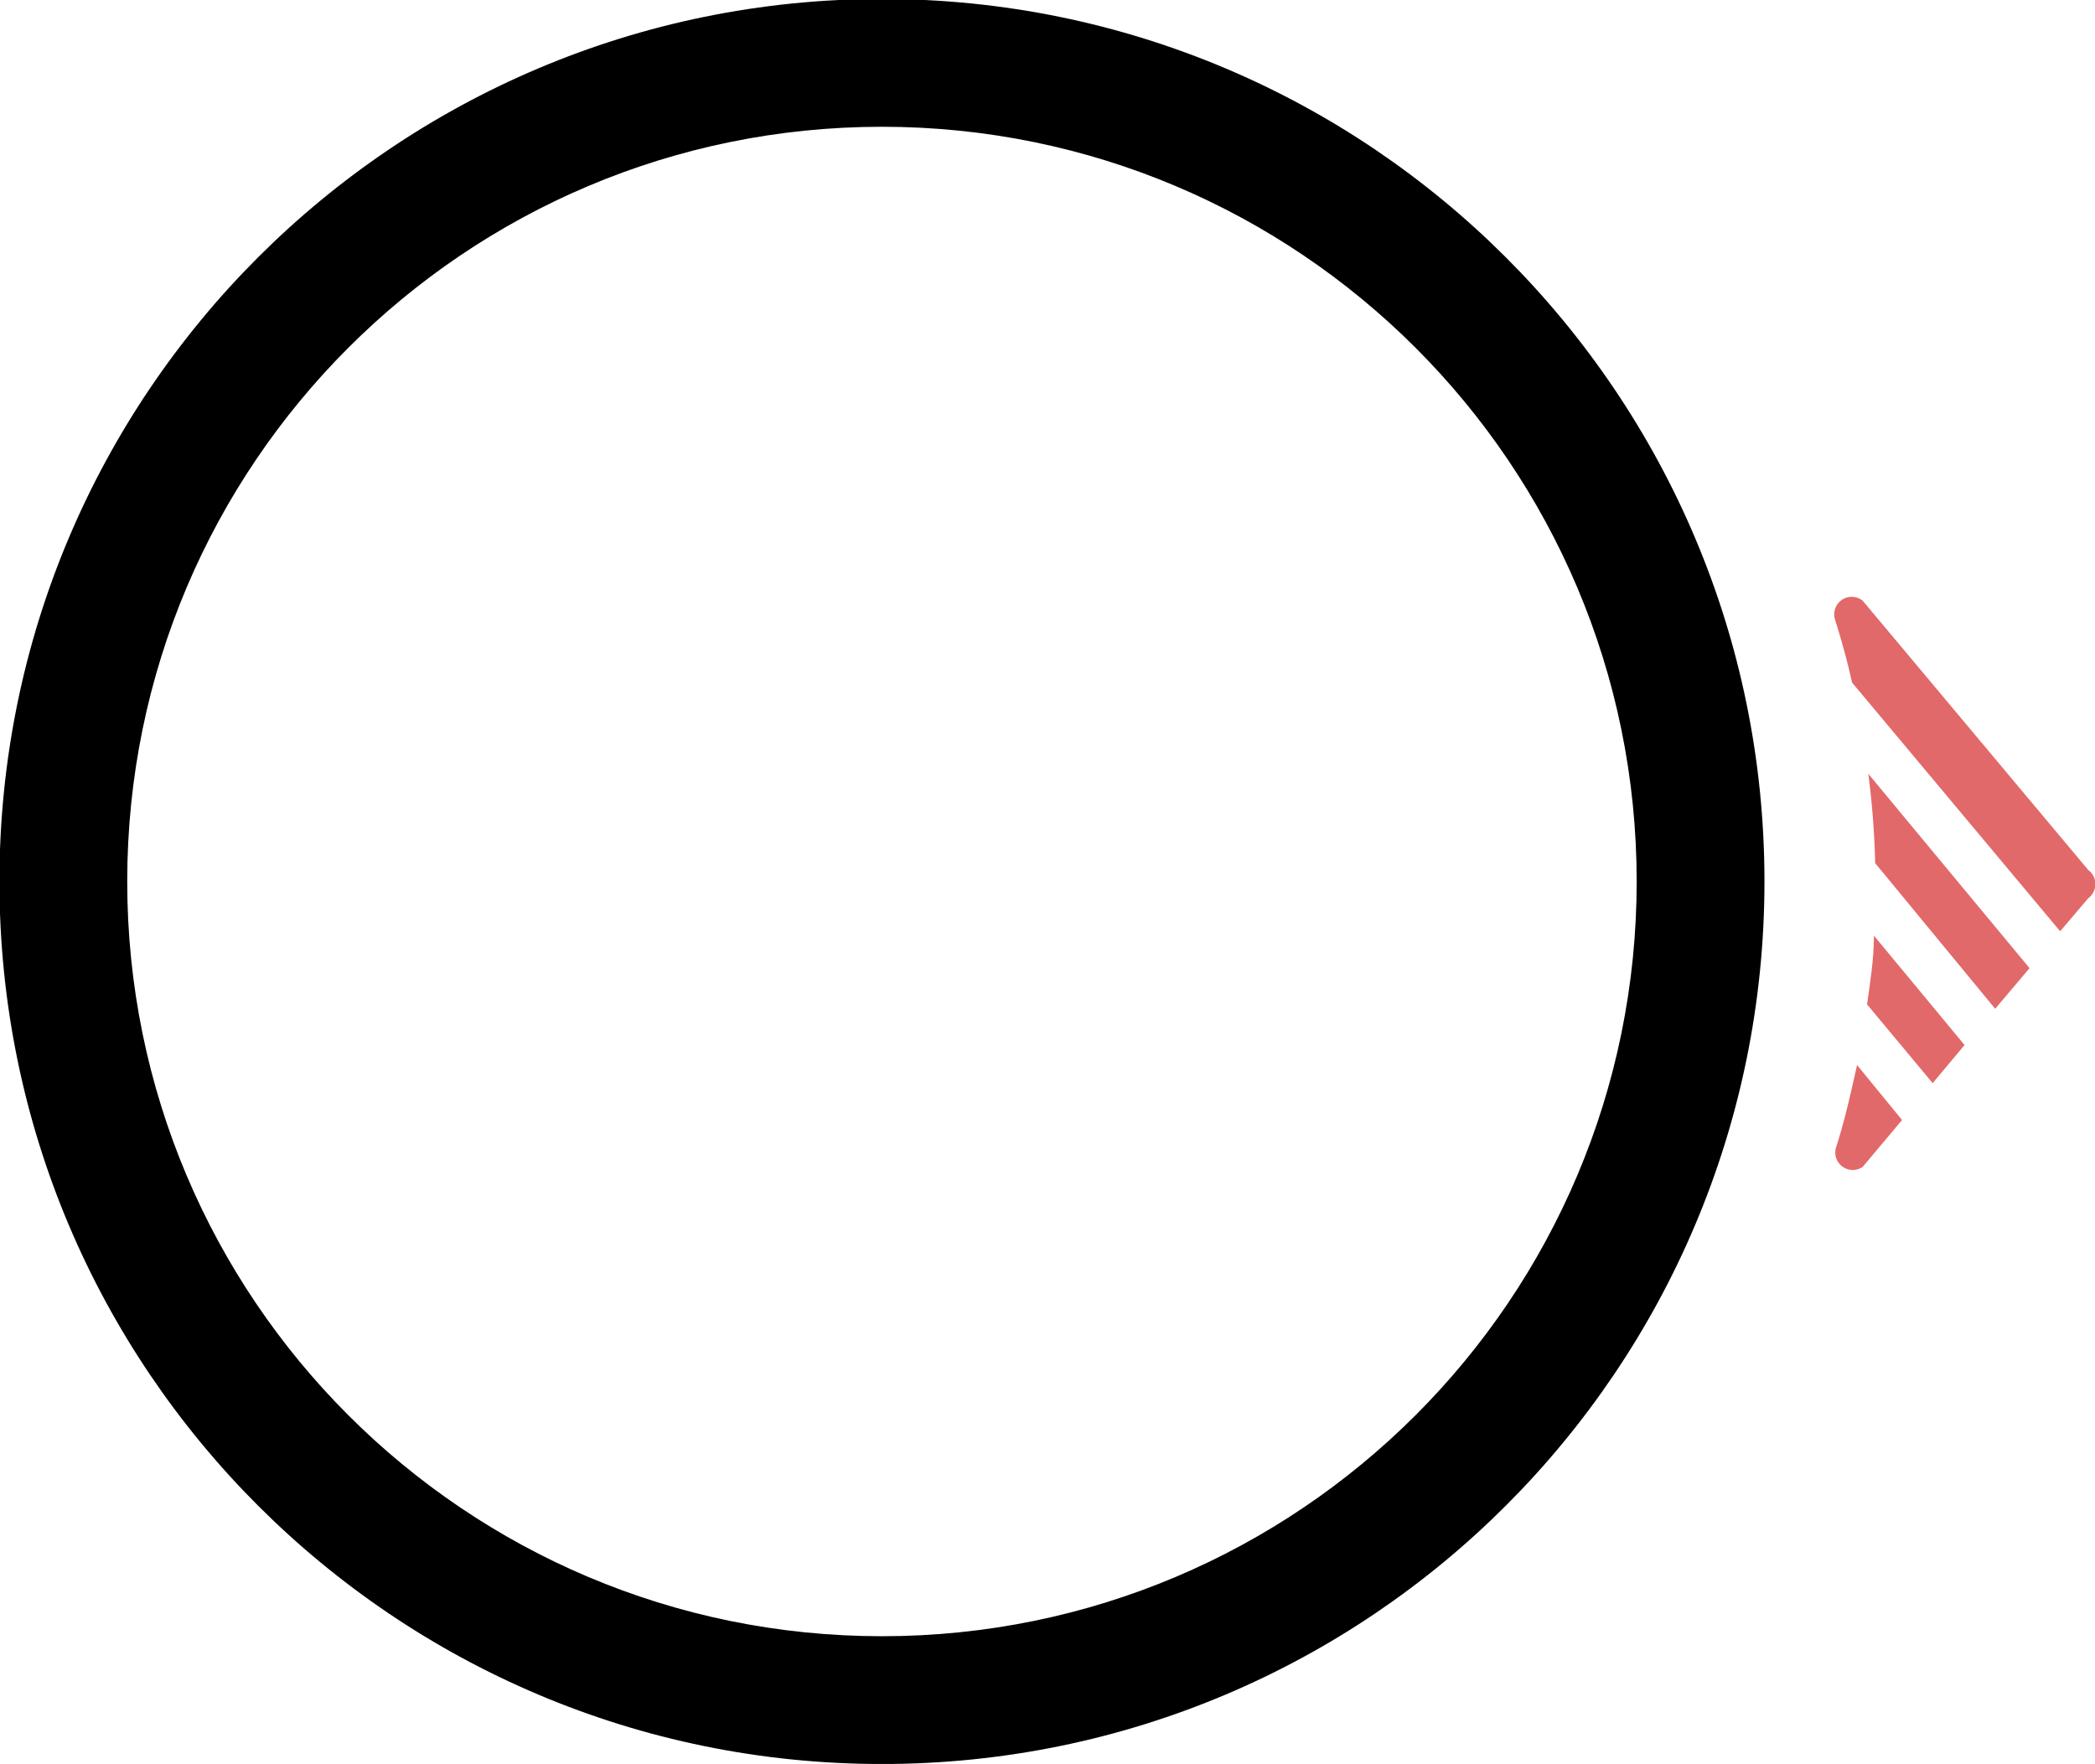 <?xml version="1.0" encoding="UTF-8" standalone="no"?>
<!-- Created with Inkscape (http://www.inkscape.org/) -->

<svg
   width="81.159mm"
   height="68.333mm"
   viewBox="0 0 81.159 68.333"
   version="1.1"
   id="svg5"
   inkscape:version="1.1.2 (0a00cf5339, 2022-02-04)"
   sodipodi:docname="slotEnd.svg"
   xmlns:inkscape="http://www.inkscape.org/namespaces/inkscape"
   xmlns:sodipodi="http://sodipodi.sourceforge.net/DTD/sodipodi-0.dtd"
   xmlns="http://www.w3.org/2000/svg"
   xmlns:svg="http://www.w3.org/2000/svg">
  <sodipodi:namedview
     id="namedview7"
     pagecolor="#ffffff"
     bordercolor="#666666"
     borderopacity="1.0"
     inkscape:pageshadow="2"
     inkscape:pageopacity="0"
     inkscape:pagecheckerboard="0"
     inkscape:document-units="mm"
     showgrid="false"
     fit-margin-top="0"
     fit-margin-left="0"
     fit-margin-right="0"
     fit-margin-bottom="0"
     inkscape:zoom="1.3932941"
     inkscape:cx="127.39593"
     inkscape:cy="110.17057"
     inkscape:window-width="1846"
     inkscape:window-height="1016"
     inkscape:window-x="0"
     inkscape:window-y="0"
     inkscape:window-maximized="1"
     inkscape:current-layer="layer1"
     width="81.159mm"
     height="68.333mm" />
  <defs
     id="defs2">
    <clipPath
       clipPathUnits="userSpaceOnUse"
       id="clipPath854">
      <path
         d="M 0,300 H 300 V 0 H 0 Z"
         id="path852" />
    </clipPath>
    <clipPath
       clipPathUnits="userSpaceOnUse"
       id="clipPath983">
      <path
         d="M 0,300 H 300 V 0 H 0 Z"
         id="path981" />
    </clipPath>
    <clipPath
       clipPathUnits="userSpaceOnUse"
       id="clipPath1482">
      <path
         d="M 0,300 H 300 V 0 H 0 Z"
         id="path1480" />
    </clipPath>
    <clipPath
       clipPathUnits="userSpaceOnUse"
       id="clipPath1743">
      <path
         d="M 0,300 H 300 V 0 H 0 Z"
         id="path1741" />
    </clipPath>
    <clipPath
       clipPathUnits="userSpaceOnUse"
       id="clipPath1926">
      <path
         d="M 0,300 H 300 V 0 H 0 Z"
         id="path1924" />
    </clipPath>
  </defs>
  <g
     inkscape:label="Layer 1"
     inkscape:groupmode="layer"
     id="layer1"
     transform="translate(45.766,-2.078)">
    <g
       id="Layer_2"
       data-name="Layer 2"
       transform="matrix(2.421,0,0,2.421,25.328,25.227)"
       style="fill:#e26969;fill-opacity:1">
      <g
         id="Layer_1-2"
         data-name="Layer 1"
         style="fill:#e26969;fill-opacity:1">
        <path
           class="cls-1"
           d="M 0.53,2.82 A 13.55,13.55 0 0 1 0.64,4.25 L 2.56,6.58 3.11,5.93 Z"
           id="path6"
           style="fill:#e26969;fill-opacity:1" />
        <path
           class="cls-1"
           d="M 2.07,7.16 0.62,5.41 c 0,0.37 -0.06,0.74 -0.11,1.1 l 1.05,1.26 z"
           id="path8"
           style="fill:#e26969;fill-opacity:1" />
        <path
           class="cls-1"
           d="m 0.35,7.48 c -0.1,0.45 -0.2,0.9 -0.34,1.33 a 0.28,0.28 0 0 0 0.43,0.3 L 1.07,8.36 Z"
           id="path10"
           style="fill:#e26969;fill-opacity:1" />
        <path
           class="cls-1"
           d="M 3.6,5.34 4.05,4.81 a 0.28,0.28 0 0 0 0,-0.45 L 0.44,0.05 A 0.28,0.28 0 0 0 0,0.36 c 0.1,0.32 0.19,0.64 0.27,1 z"
           id="path12"
           style="fill:#e26969;fill-opacity:1" />
      </g>
    </g>
    <g
       id="g1928"
       transform="matrix(0.353,0,0,-0.353,-11.6,65.464)"
       style="fill:#000000">
      <path
         d="m 0,0 c -45.743,0 -82.826,37.082 -82.826,82.826 0,45.744 37.083,82.826 82.826,82.826 45.744,0 82.827,-37.082 82.827,-82.826 C 82.827,37.082 45.744,0 0,0 m 0,179.676 c -53.488,0 -96.849,-43.362 -96.849,-96.85 0,-53.488 43.361,-96.849 96.849,-96.849 53.489,0 96.85,43.361 96.85,96.849 0,53.488 -43.361,96.85 -96.85,96.85"
         style="fill:#000000;fill-opacity:1;fill-rule:nonzero;stroke:none"
         id="path1930" />
    </g>
  </g>
</svg>
